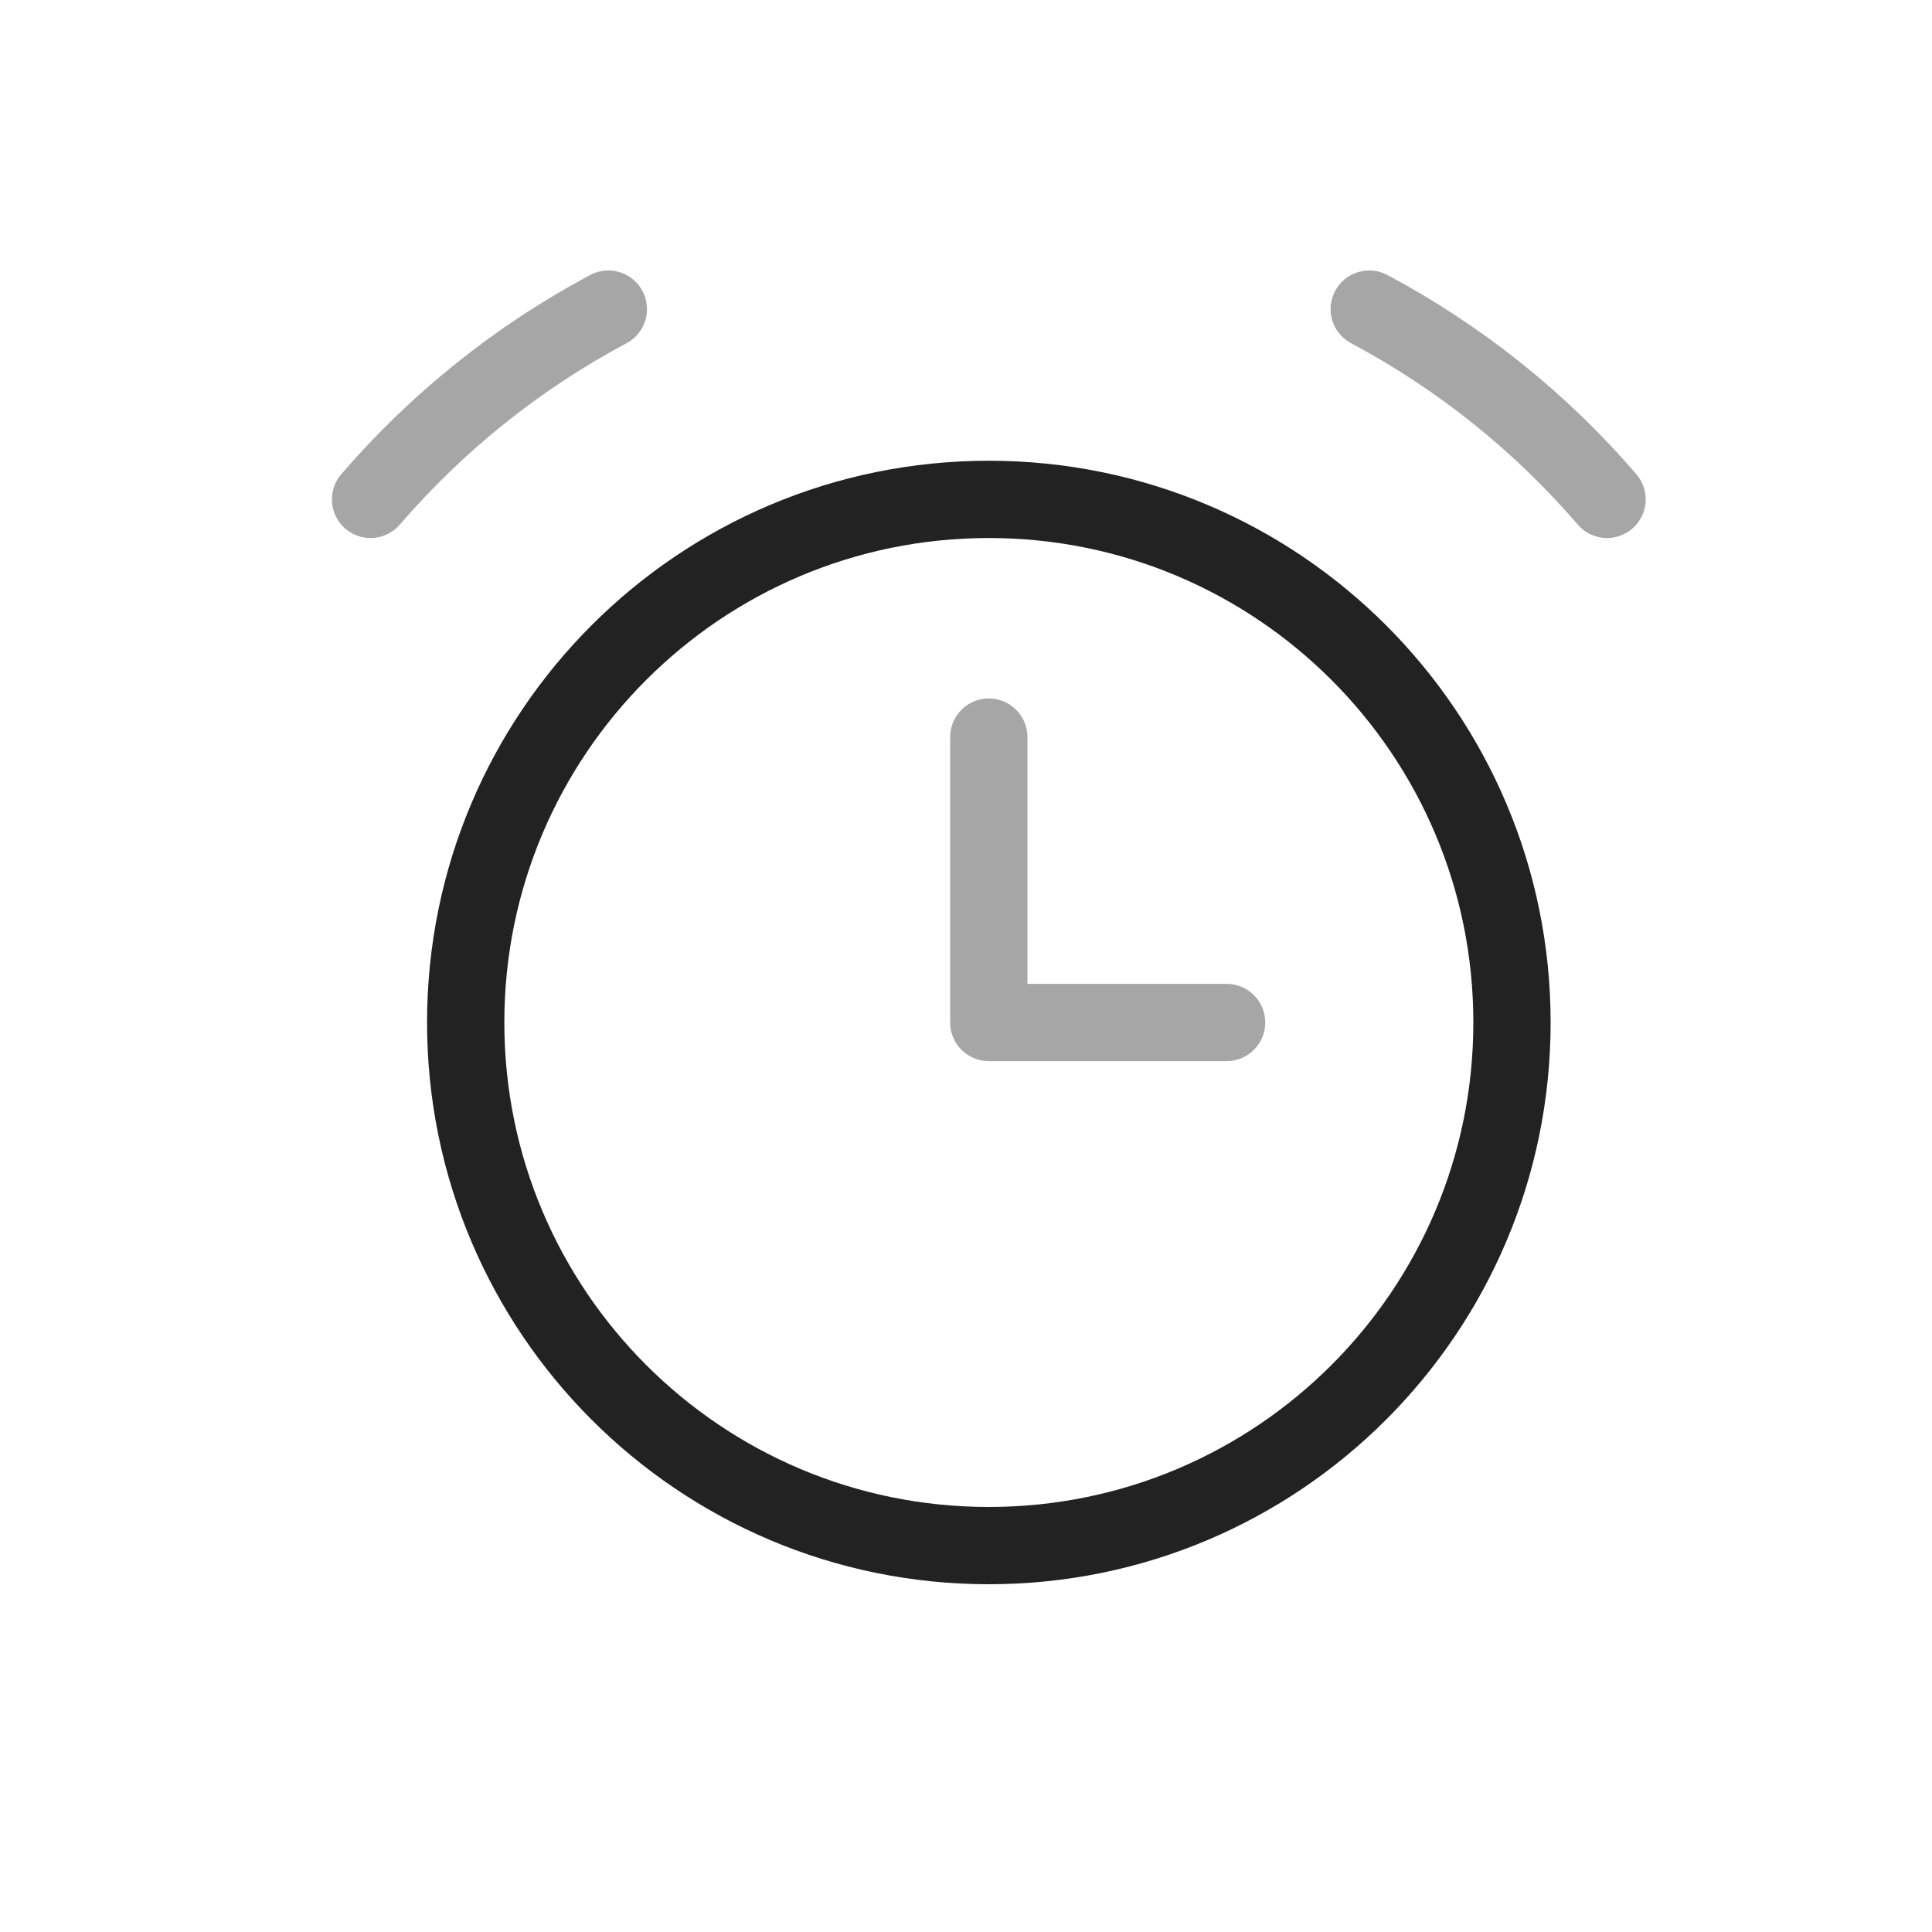 <?xml version="1.0" encoding="UTF-8" standalone="yes"?>
<svg width="25" height="25" viewBox="0 0 25 25" fill="none" xmlns="http://www.w3.org/2000/svg">
  <path d="M12.795 20C16.534 20 19.565 16.969 19.565 13.231C19.565 9.492 16.534 6.462 12.795 6.462C9.057 6.462 6.026 9.492 6.026 13.231C6.026 16.969 9.057 20 12.795 20Z" stroke="#222222" stroke-linecap="round" stroke-linejoin="round"/>
  <path opacity="0.4" d="M4.795 6.462C5.66 5.458 6.703 4.623 7.872 4" stroke="#222222" stroke-linecap="round" stroke-linejoin="round"/>
  <path opacity="0.4" d="M20.795 6.462C19.931 5.458 18.888 4.623 17.718 4" stroke="#222222" stroke-linecap="round" stroke-linejoin="round"/>
  <path opacity="0.4" d="M12.795 9.538V13.231H15.872" stroke="#222222" stroke-linecap="round" stroke-linejoin="round"/>
</svg>